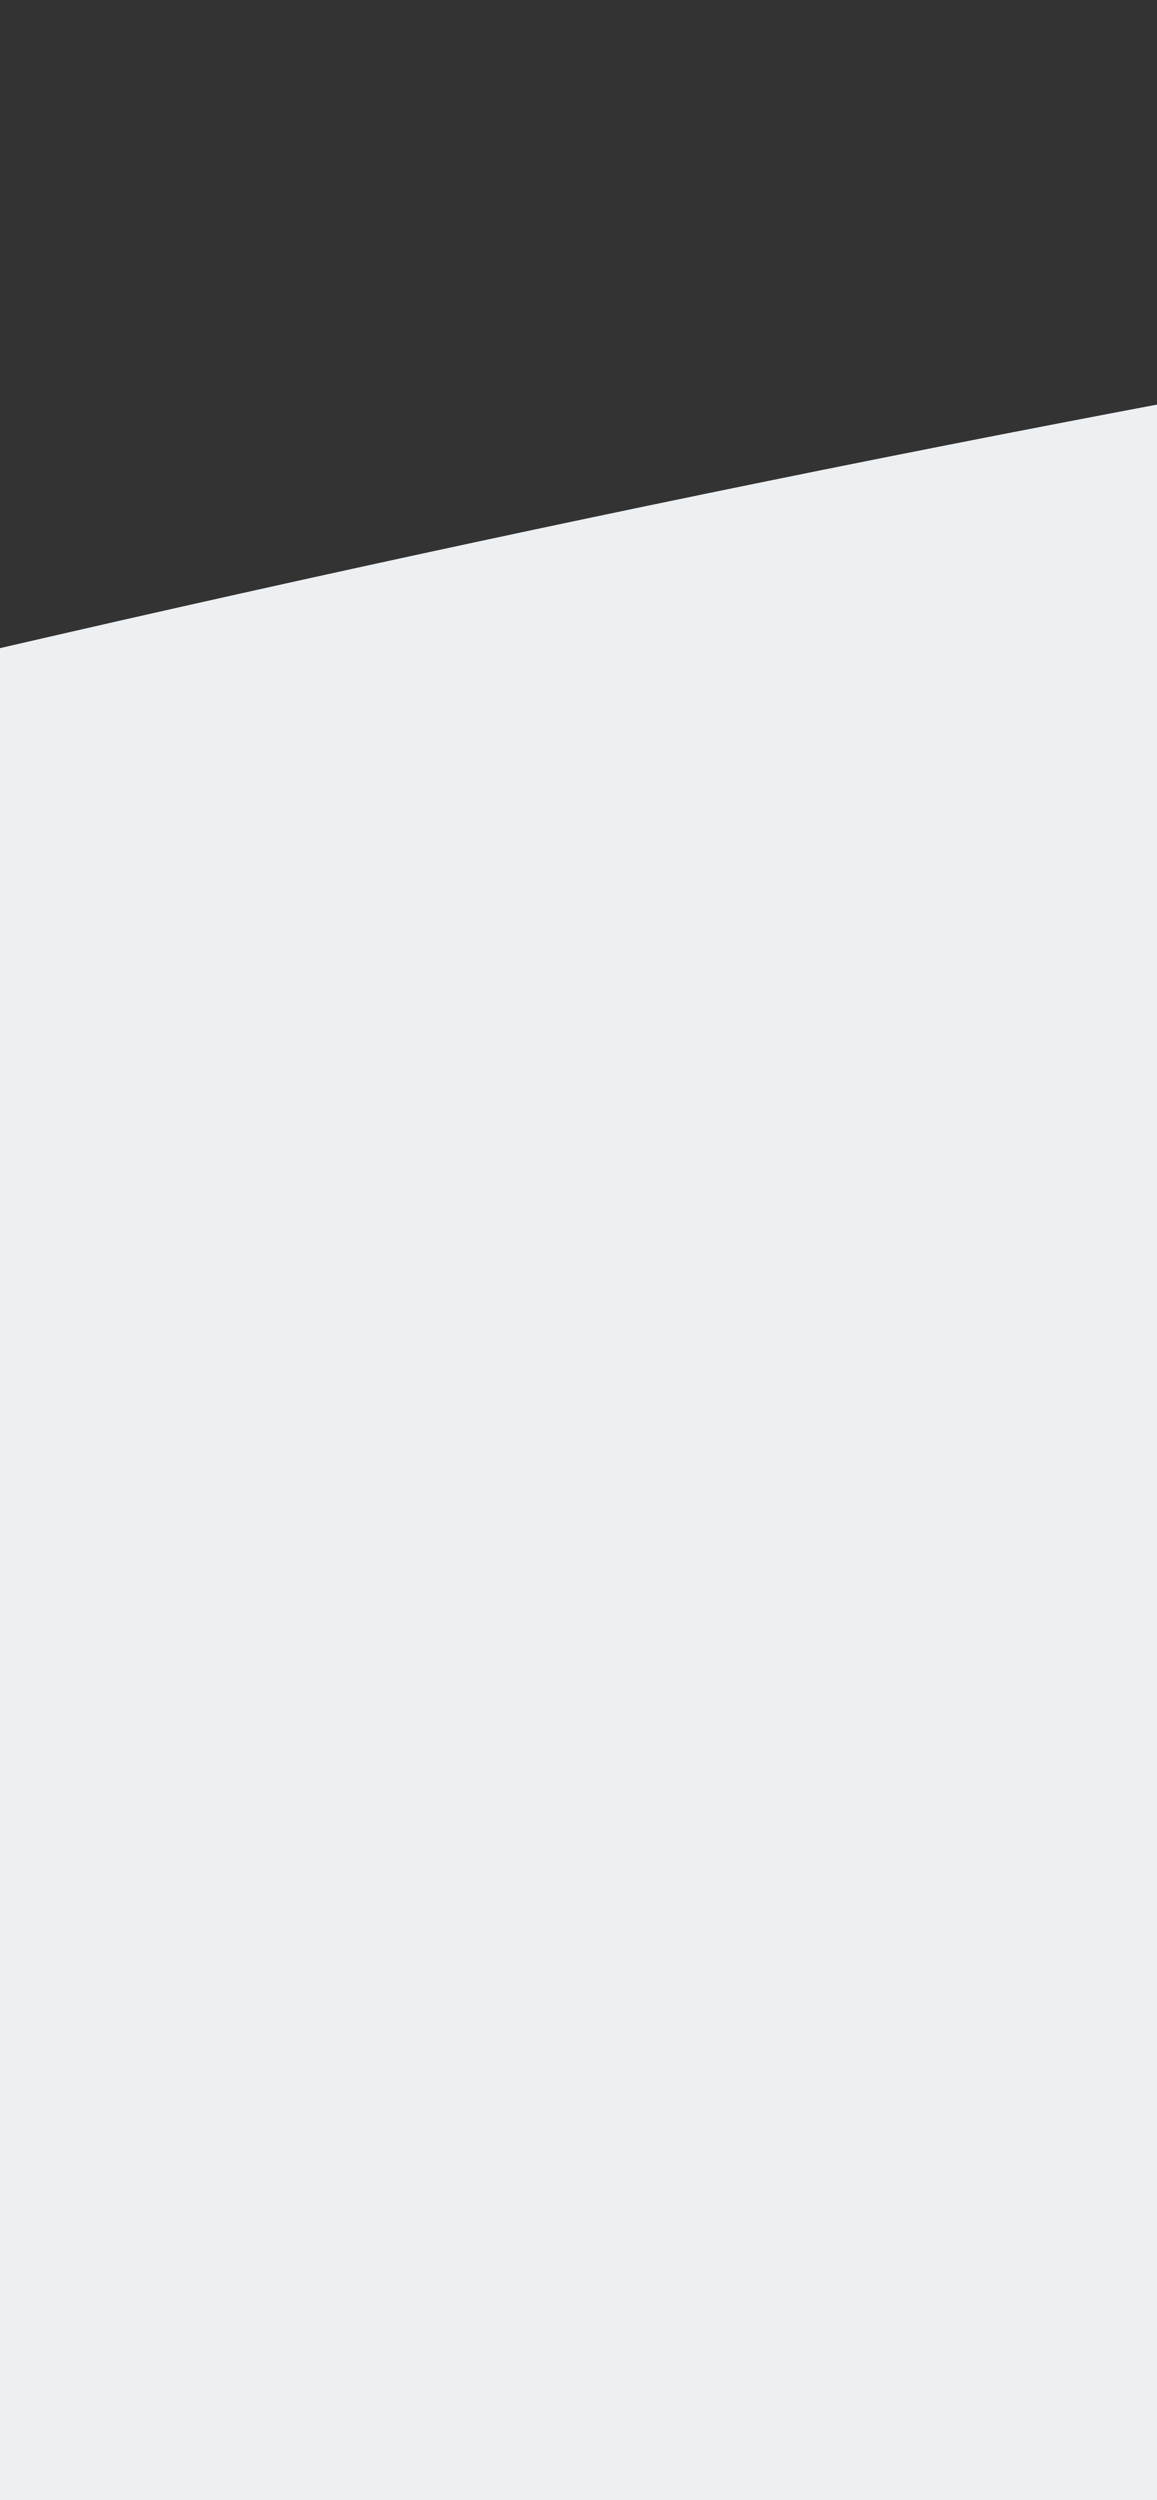 <svg xmlns="http://www.w3.org/2000/svg" width="25" height="54"><rect width="100%" height="100%" fill="#333333" stroke="none"/><path fill="#EDF0F3" fill-rule="evenodd" d="M610 154C469.493 3.42 358.432 86.087 276.818 42S109.93-11.42 0 14v140h610z"/></svg>